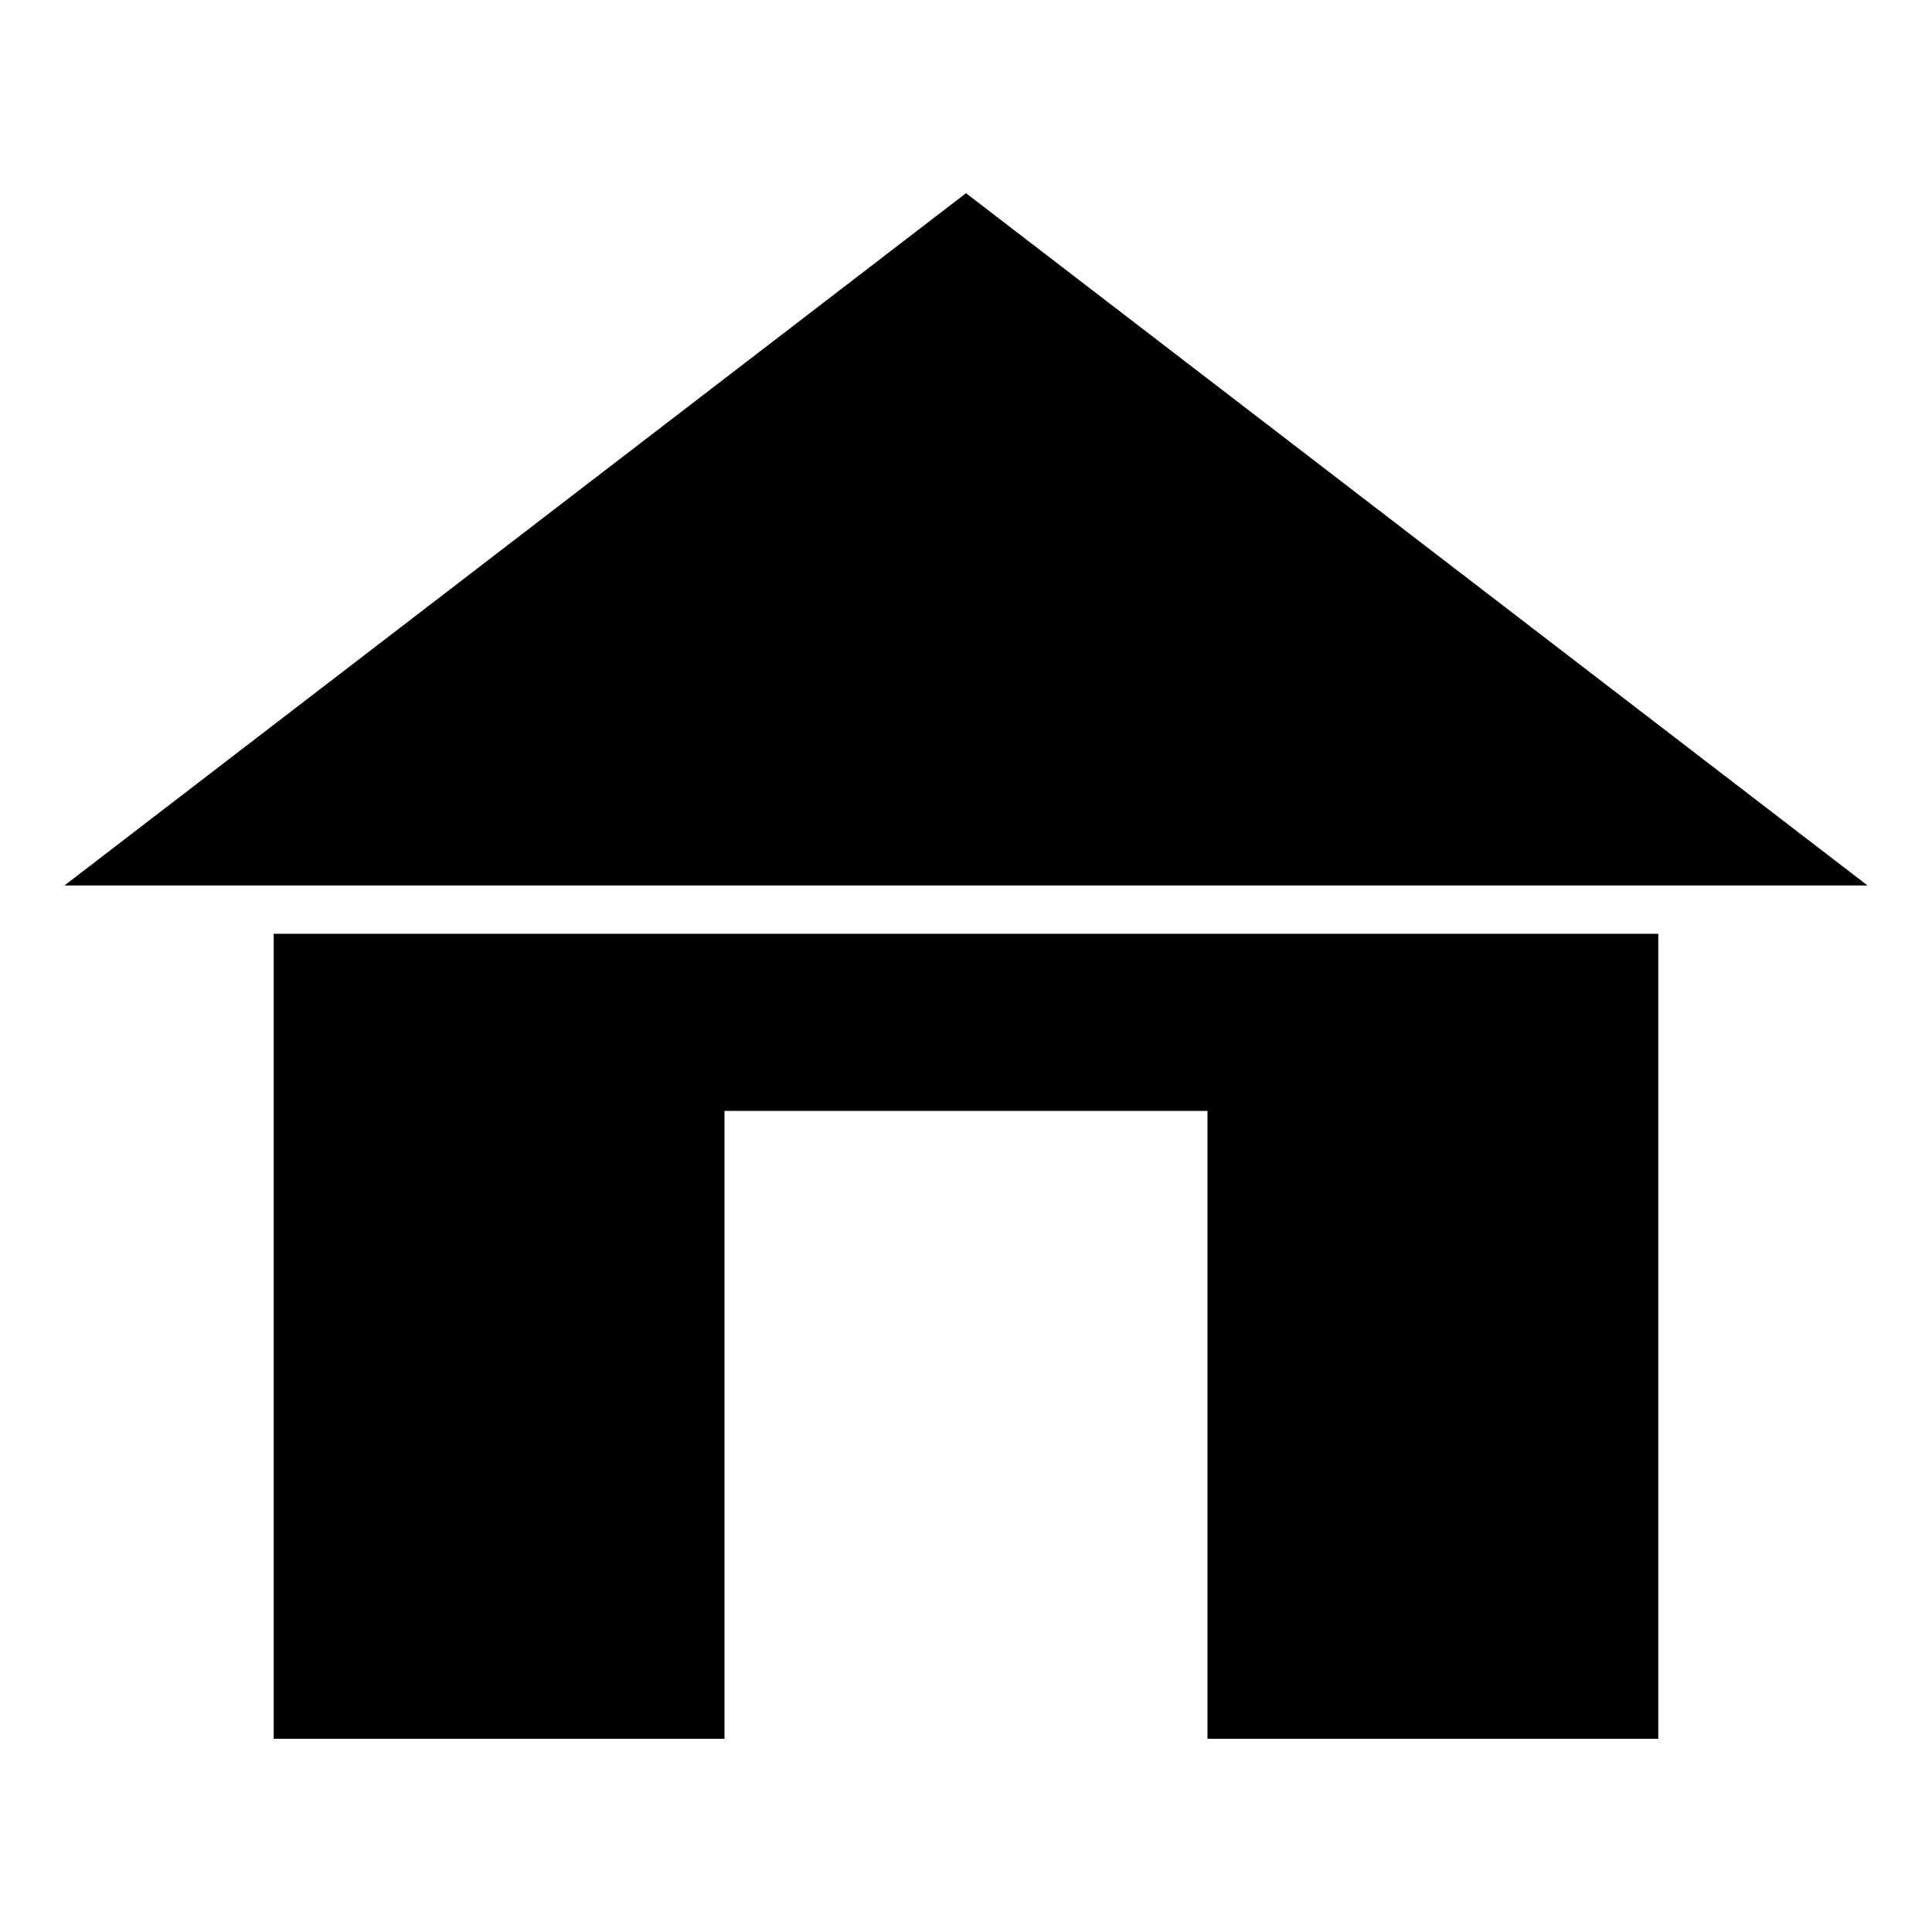 <svg xmlns="http://www.w3.org/2000/svg" viewBox="0 0 120 120">
  <g>
    <path class="icon-svg" d="m 103,58 v 50 H 75 V 69 H 45 v 39 H 17 V 58"/>
    <path class="icon-svg" d="M 116,55 60,12 4,55"/>
    <path class="icon-svg" d="M 69,90 H 64"/>
  </g>
</svg>

